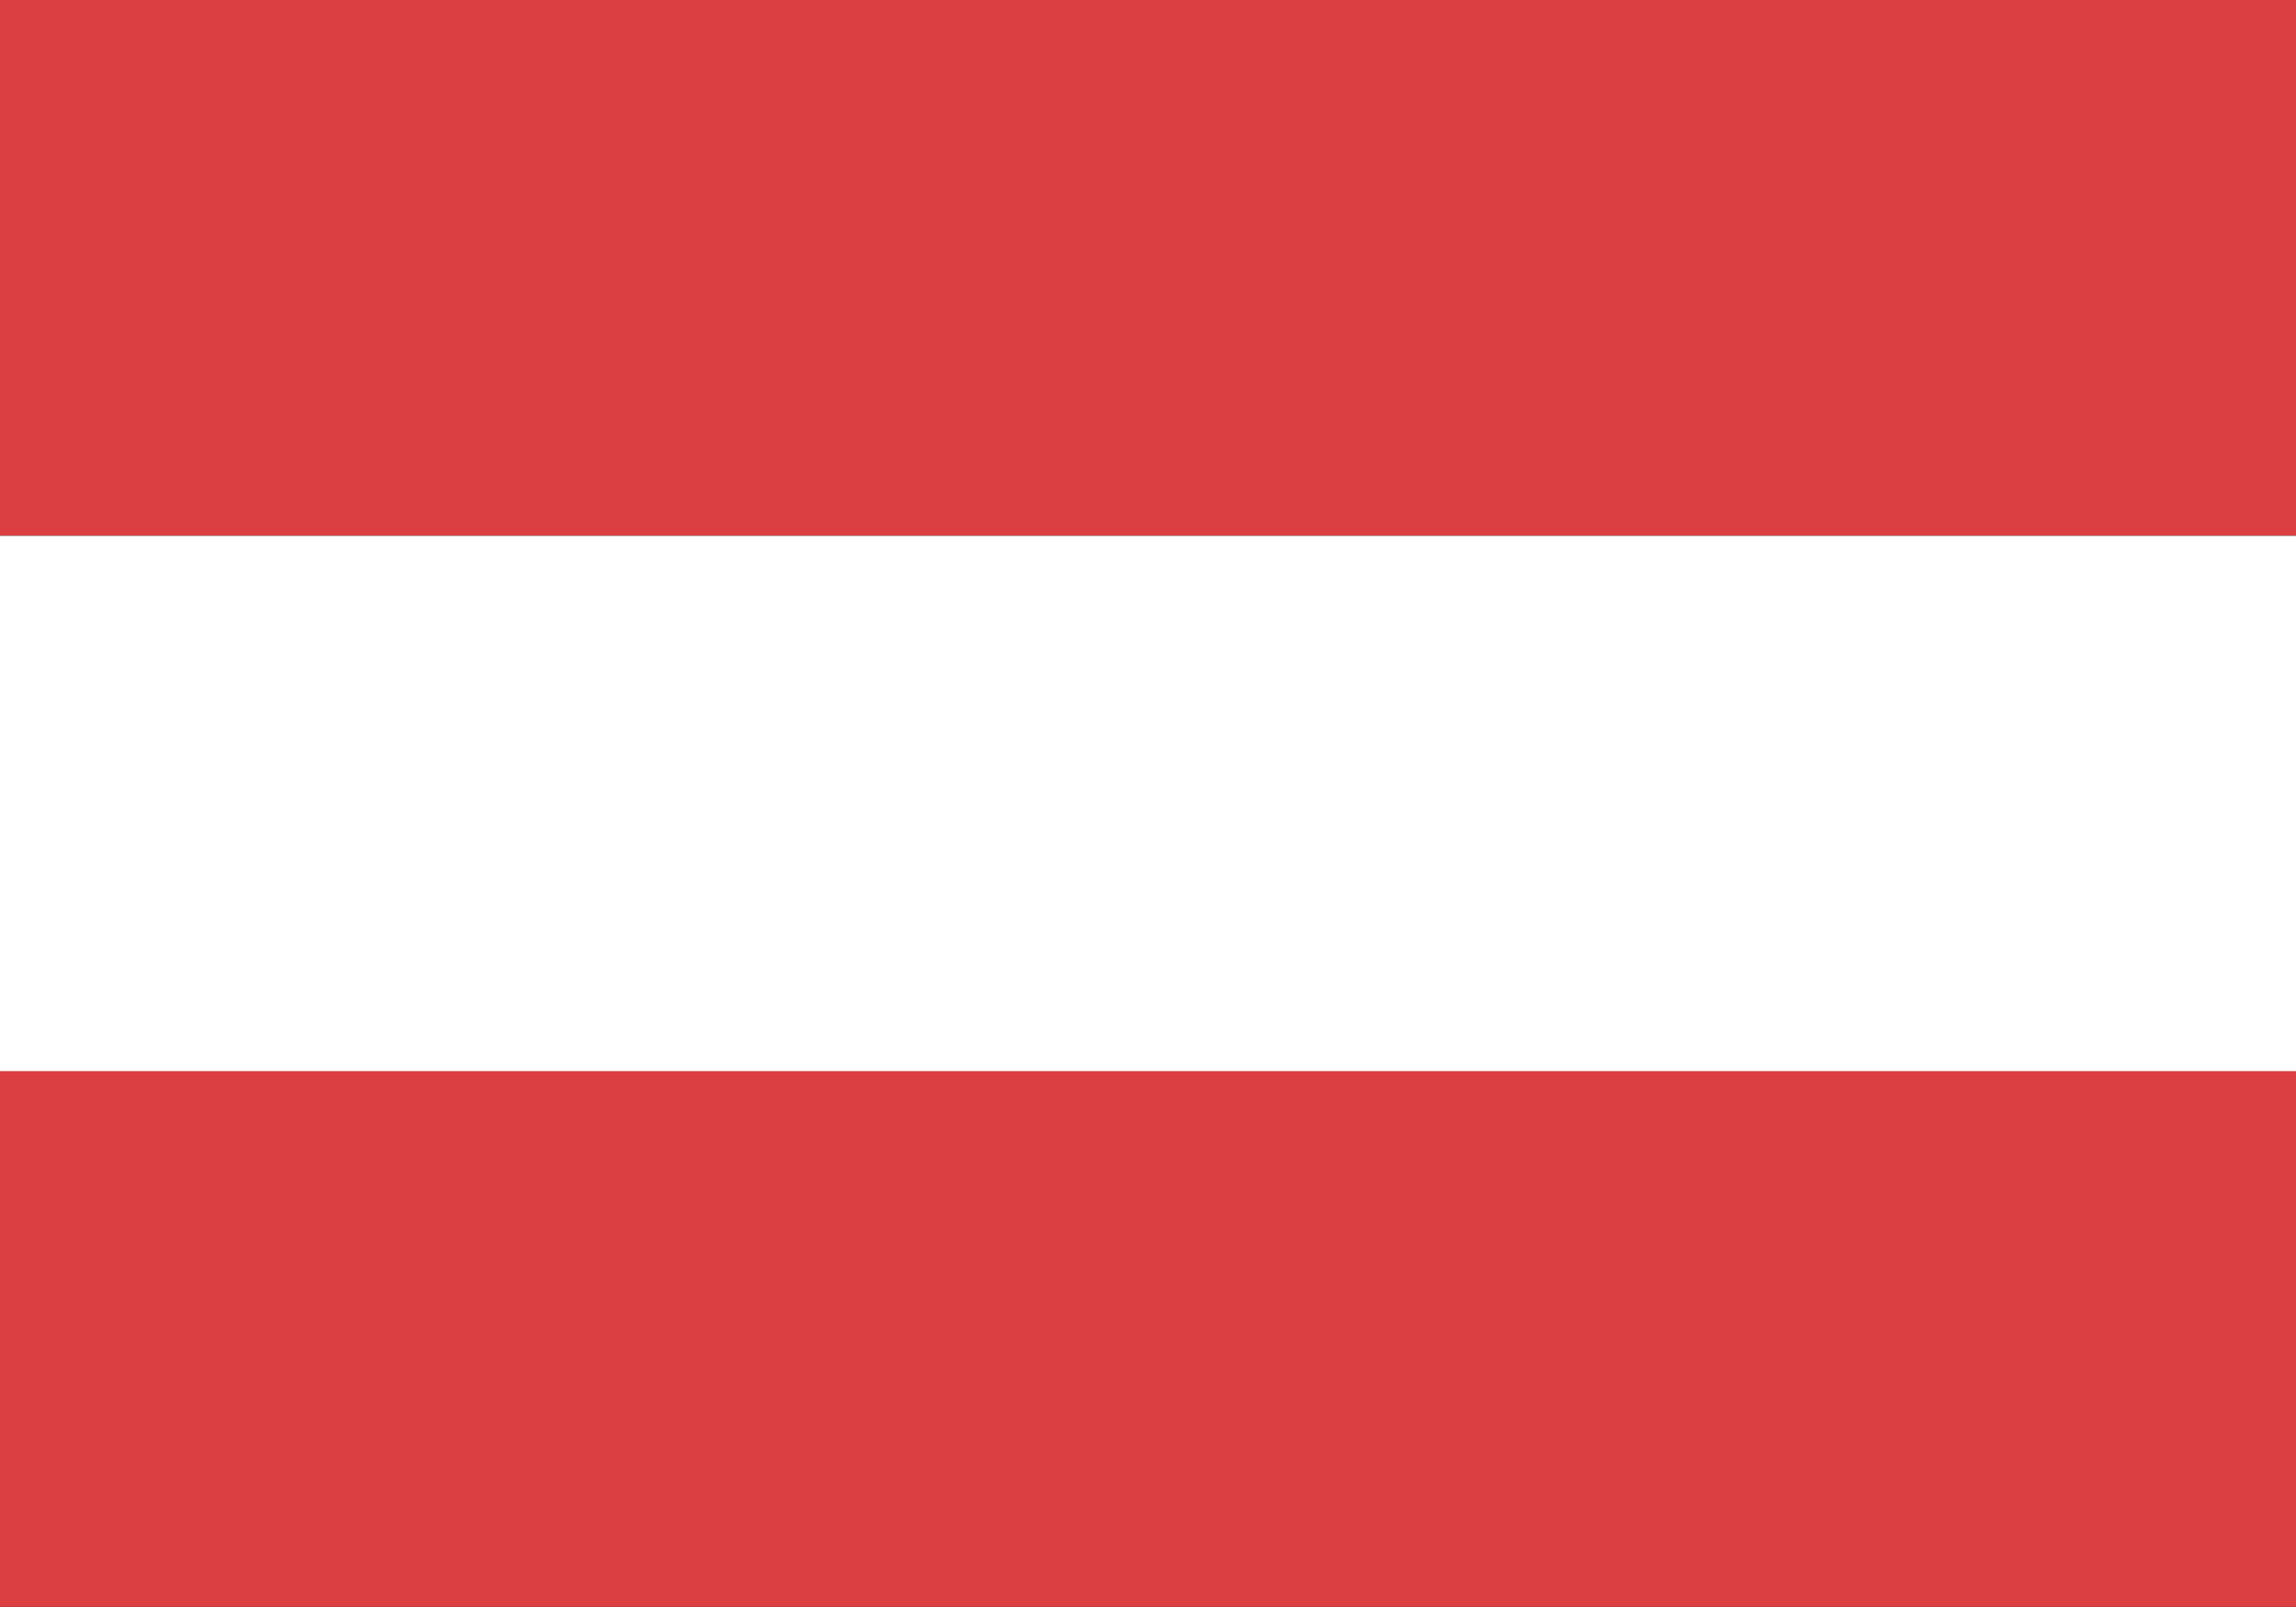 <svg width="20" height="14" viewBox="0 0 20 14" fill="none"
  xmlns="http://www.w3.org/2000/svg">
  <rect x="0" y="0" width="20" height="14" fill="#333333" stroke="none"/>
  <rect width="20" height="4.667" fill="#DB3F41"/>
  <rect y="4.668" width="20" height="4.667" fill="white"/>
  <rect y="9.332" width="20" height="4.667" fill="#DB3F41"/>
</svg>
